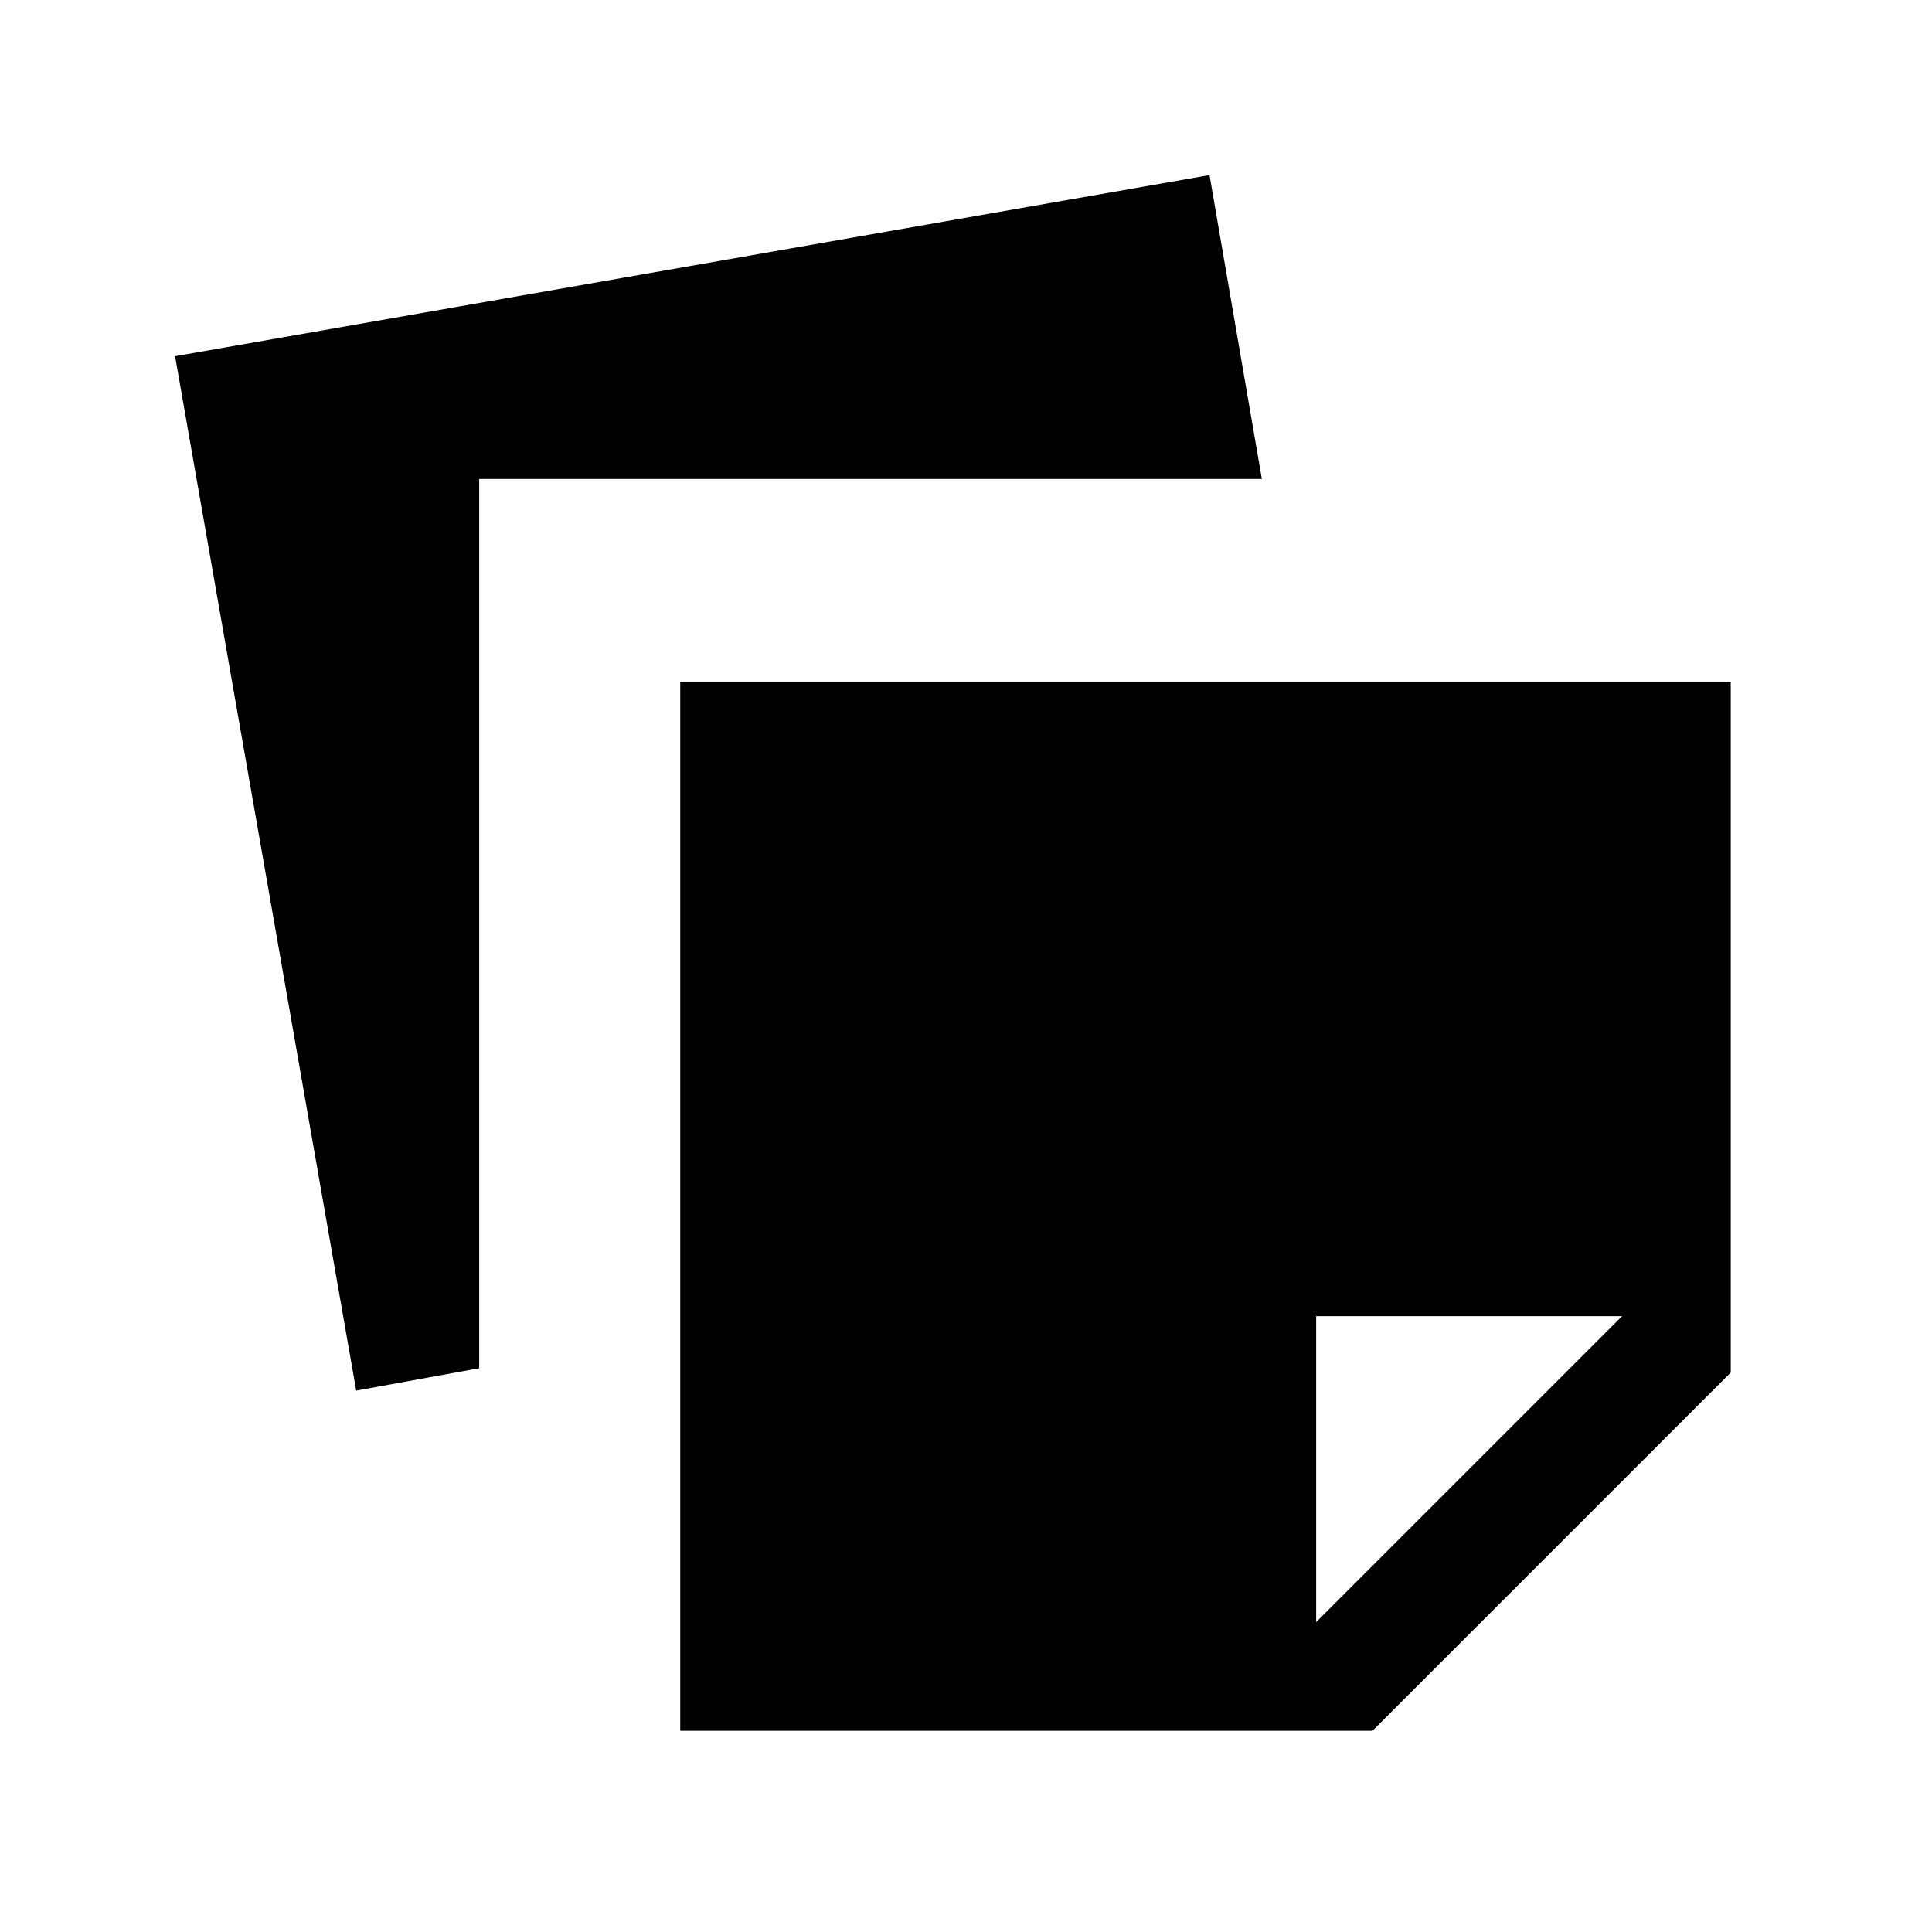 <svg xmlns="http://www.w3.org/2000/svg" height="24" viewBox="0 -960 960 960" width="24"><path d="M338-100v-521h522v343L682-100H338Zm468-206H654v152l152-152Zm-629 37L87-783l514-90 26 151H238.11v441.87L177-269Z"/></svg>